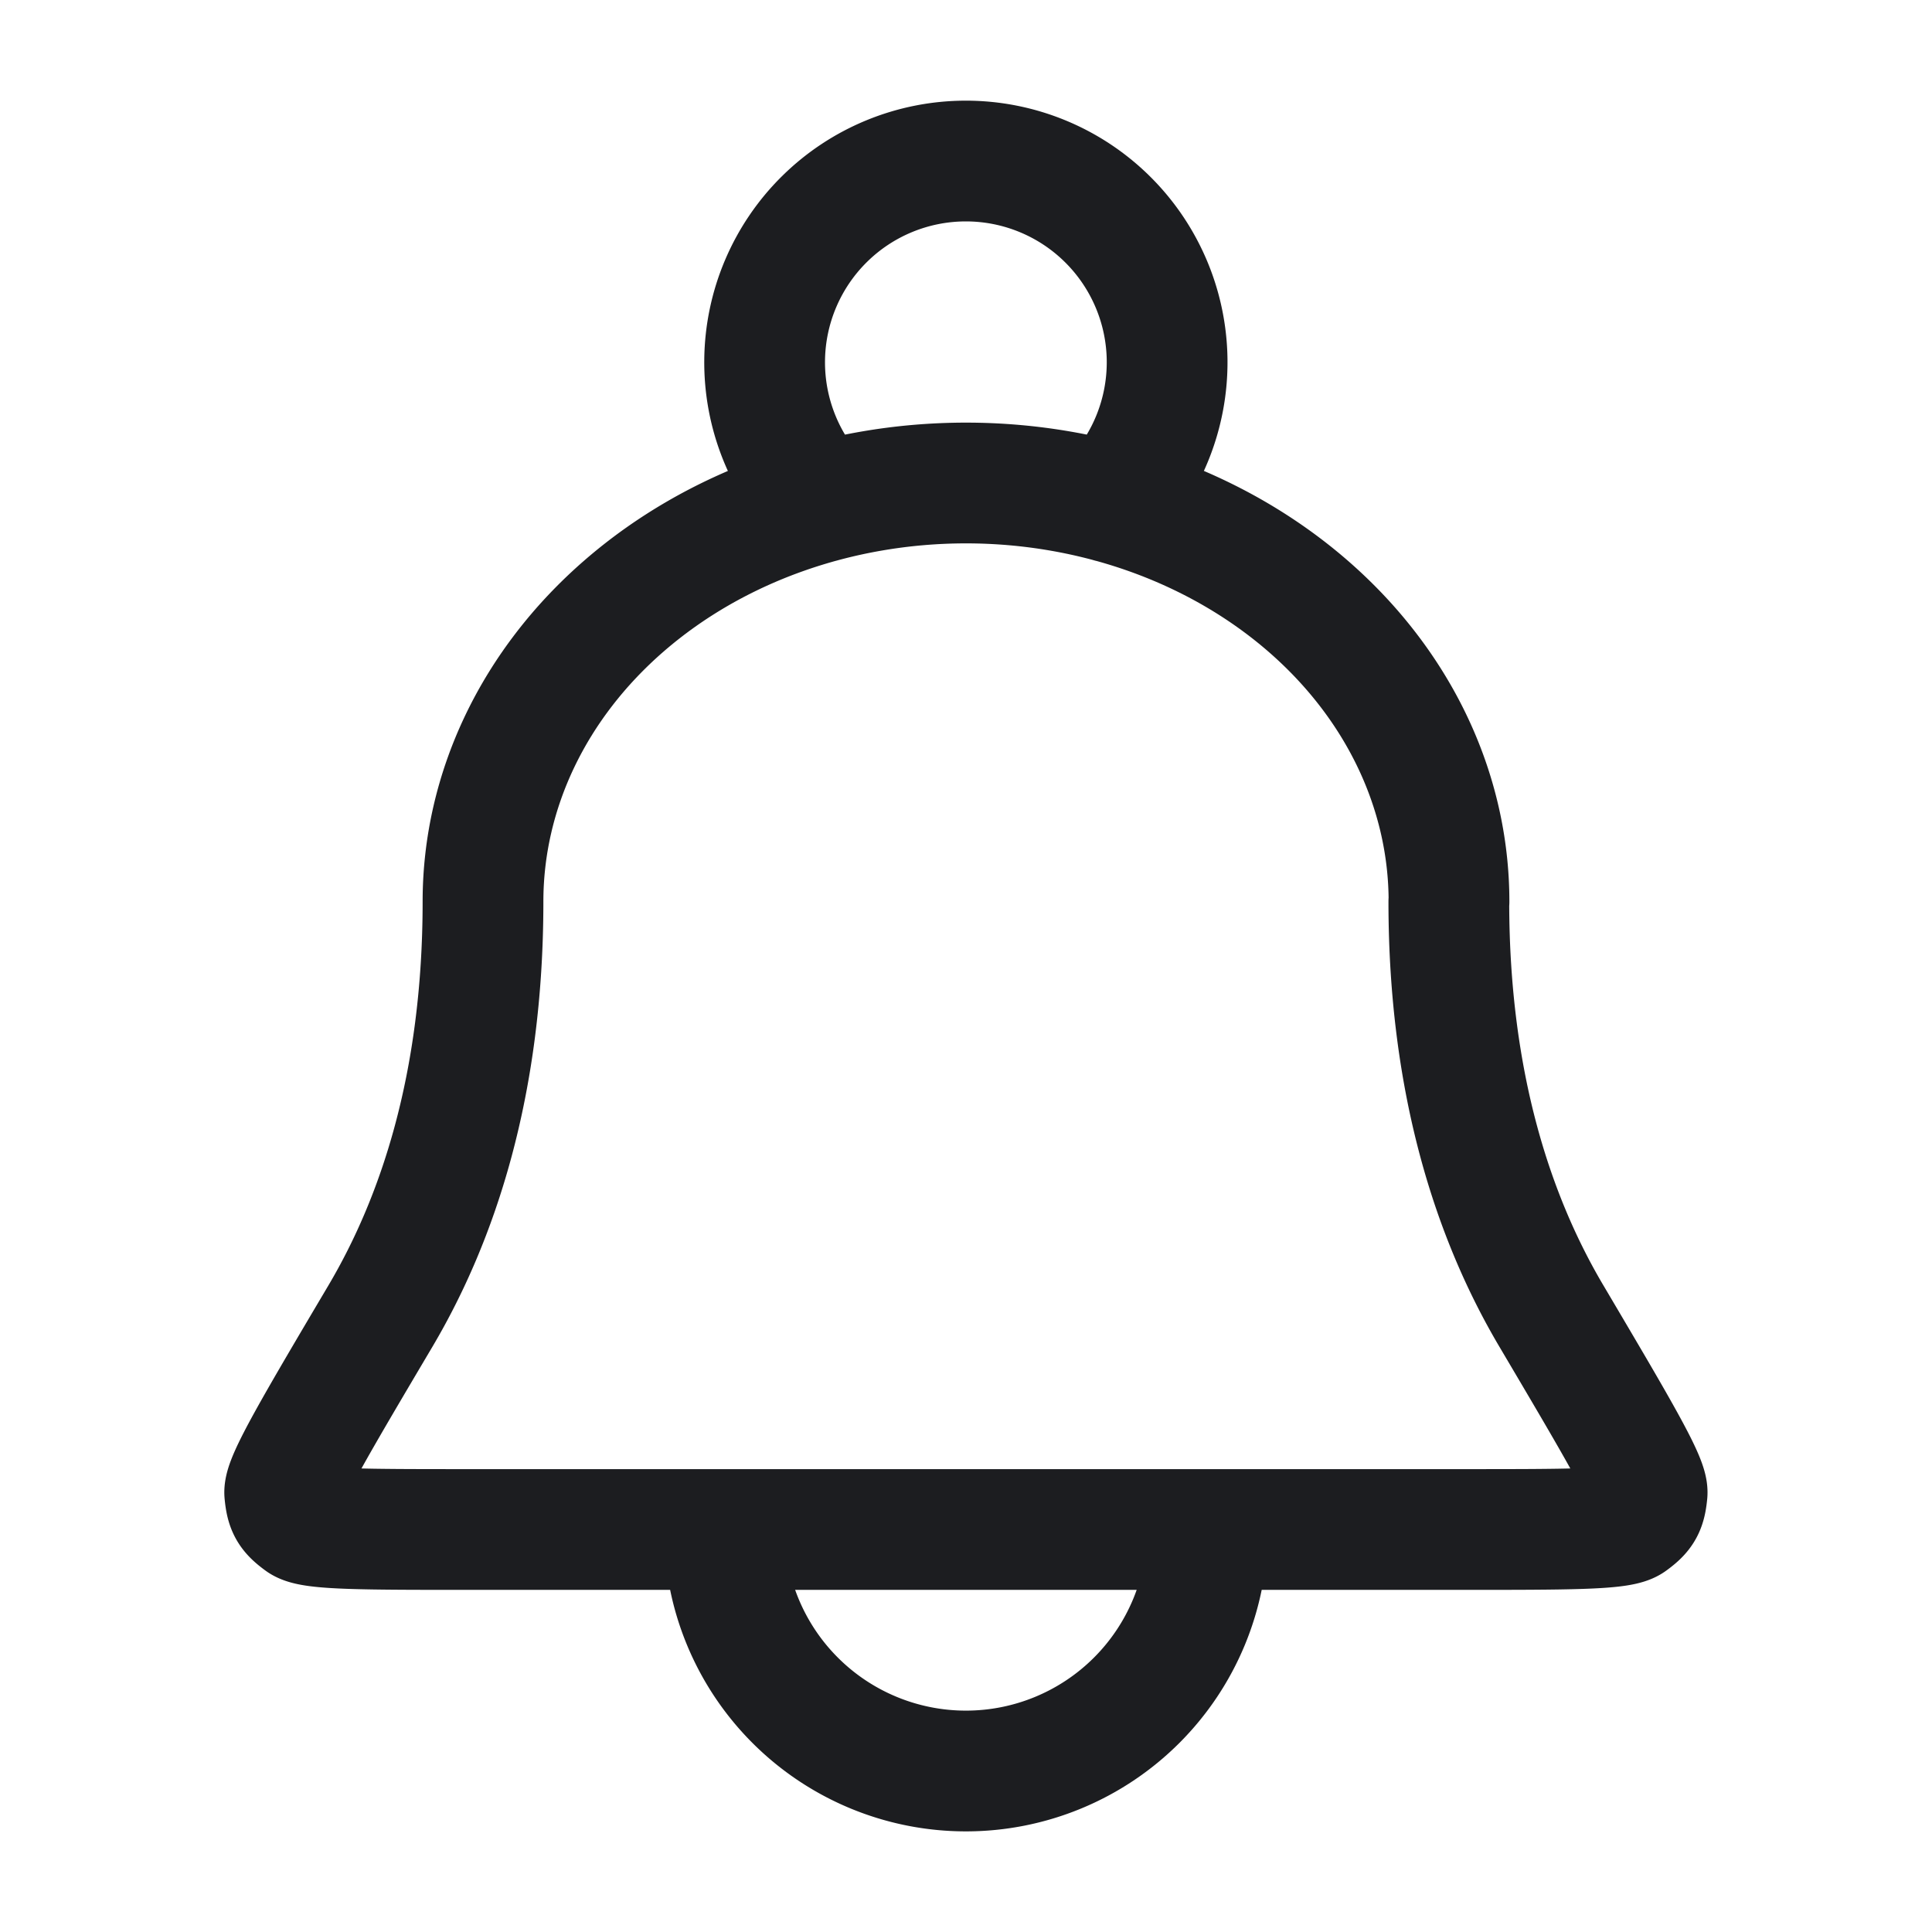<svg fill="none" viewBox="0 0 24 24" role="img">
  <path stroke="#1C1D20" stroke-linecap="round" stroke-linejoin="round" stroke-width="1.5" d="M14.999 19a3 3 0 1 1-6 0m4.796-12.761a2.5 2.5 0 1 0-3.593 0M18 11.2c0-1.38-.632-2.702-1.758-3.677C15.116 6.548 13.59 6 12 6c-1.592 0-3.118.548-4.243 1.523C6.631 8.498 6 9.821 6 11.2c0 2.282-.566 3.95-1.272 5.145-.805 1.36-1.207 2.041-1.191 2.204.018.186.051.244.202.355.132.096.794.096 2.119.096H18.14c1.324 0 1.987 0 2.118-.096.151-.11.185-.17.203-.355.016-.163-.387-.843-1.191-2.204-.706-1.194-1.272-2.863-1.272-5.145Z"/>
</svg>
